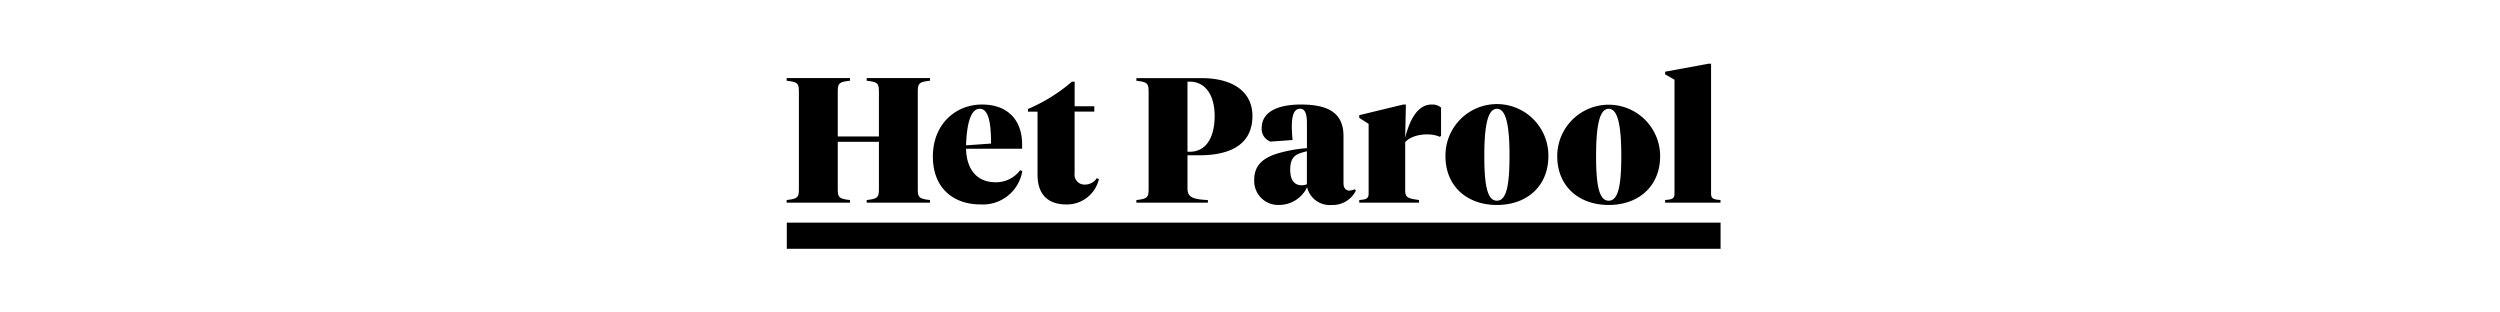 <svg id="Group_4347" data-name="Group 4347" xmlns="http://www.w3.org/2000/svg" width="320" height="40" viewBox="0 0 320 40">
  <rect id="Rectangle_6941" data-name="Rectangle 6941" width="320" height="40" fill="#fff"/>
  <g id="HetParool_Logo_Primair_RGB" transform="translate(100.692 8.156)">
    <rect id="Rectangle_6949" data-name="Rectangle 6949" width="119.524" height="3.347" transform="translate(0.017 20.342)"/>
    <path id="Path_4298" data-name="Path 4298" d="M6.541,9.312V3.7c0-1.159.09-1.362,1.566-1.522V1.84H0v.341c1.475.16,1.566.363,1.566,1.522v12.22c0,1.158-.091,1.362-1.566,1.523v.341H8.107v-.341c-1.477-.16-1.566-.365-1.566-1.523V9.994h5.269v5.929c0,1.158-.09,1.362-1.566,1.523v.341H18.35v-.341c-1.475-.16-1.566-.365-1.566-1.523V3.7c0-1.159.091-1.362,1.566-1.522V1.839H10.243V2.18c1.476.16,1.566.363,1.566,1.522V9.311H6.541Zm23.347,4.315a3.84,3.84,0,0,1-3.178,1.544c-2.227,0-3.68-1.5-3.749-4.293h7.177v-.568c0-2.974-1.724-5.087-5.133-5.087s-6.29,2.542-6.29,6.655,2.7,6.132,6.086,6.132a5.109,5.109,0,0,0,5.361-4.269l-.274-.114ZM24.71,5.77c1.09,0,1.453,1.635,1.453,4.451l-3.2.227c.09-2.816.615-4.678,1.749-4.678m12.15-.318V2.294H36.52a21.306,21.306,0,0,1-5.633,3.5v.341h1.226V14.2c0,2.725,1.523,3.815,3.7,3.815a4.206,4.206,0,0,0,4.156-3.248l-.272-.114a1.824,1.824,0,0,1-1.566.819,1.265,1.265,0,0,1-1.273-1.431V6.131h2.521V5.45H36.86Zm14.445,10.47v-4.2h1.477c4.633,0,6.836-1.818,6.836-5.041,0-2.795-2.089-4.839-6.587-4.839H44.765v.341c1.475.16,1.566.363,1.566,1.522v12.22c0,1.158-.091,1.362-1.566,1.523v.341h9.152v-.341c-1.975-.091-2.612-.365-2.612-1.523m0-4.657V2.294h.3c1.861,0,3.178,1.566,3.178,4.385s-1.135,4.587-3.178,4.587Zm21.418,4.793a1.816,1.816,0,0,1-.7.18c-.43,0-.748-.318-.748-.954V9.266c0-3.066-2.09-4.042-5.451-4.042-2.839,0-5.02.862-5.02,3.021a1.715,1.715,0,0,0,1.135,1.725l2.817-.205c-.136-1.566-.318-4,.954-4,.726,0,.886.795.886,1.93v3.112a18.08,18.08,0,0,0-3.68.657c-1.681.5-3.066,1.364-3.066,3.363a3.066,3.066,0,0,0,3.225,3.248,3.955,3.955,0,0,0,3.543-2.273A2.967,2.967,0,0,0,69.77,18.08a3.278,3.278,0,0,0,3.087-1.841l-.136-.18Zm-8.268-2.5c0-1.341.5-1.84,1.227-2.091.318-.114.568-.182.908-.271v4.225a1.654,1.654,0,0,1-.658.136c-1.091,0-1.477-.864-1.477-2m18.1-8.336c-2.112,0-3,2.725-3.384,4.246l.09-4.246h-.34L73.292,6.587v.34l1.2.773v8.927c0,.682-.363.749-1.2.818v.341h7.654v-.341c-1.272-.182-1.771-.251-1.771-1.182V10.039c1.022-1.158,3.452-1.181,4.407-.681l.179-.114V5.61a1.72,1.72,0,0,0-1.2-.385M97.5,11.834c0,3.791-2.7,6.246-6.587,6.246s-6.586-2.454-6.586-6.246a6.587,6.587,0,1,1,13.173,0m-4.973,0c0-3.816-.408-6.064-1.613-6.064S89.3,8.018,89.3,11.834s.409,5.7,1.611,5.7,1.613-1.885,1.613-5.7m19.282,0c0,3.791-2.7,6.246-6.585,6.246s-6.587-2.454-6.587-6.246a6.586,6.586,0,1,1,13.172,0m-4.973,0c0-3.816-.41-6.064-1.612-6.064s-1.614,2.248-1.614,6.064.409,5.7,1.614,5.7,1.612-1.885,1.612-5.7m11.492,4.792V0h-.34l-5.542,1.022v.341l1.2.682V16.626c0,.682-.362.749-1.2.818v.341h7.087v-.341c-.84-.069-1.205-.136-1.205-.818"/>
  </g>
</svg>
